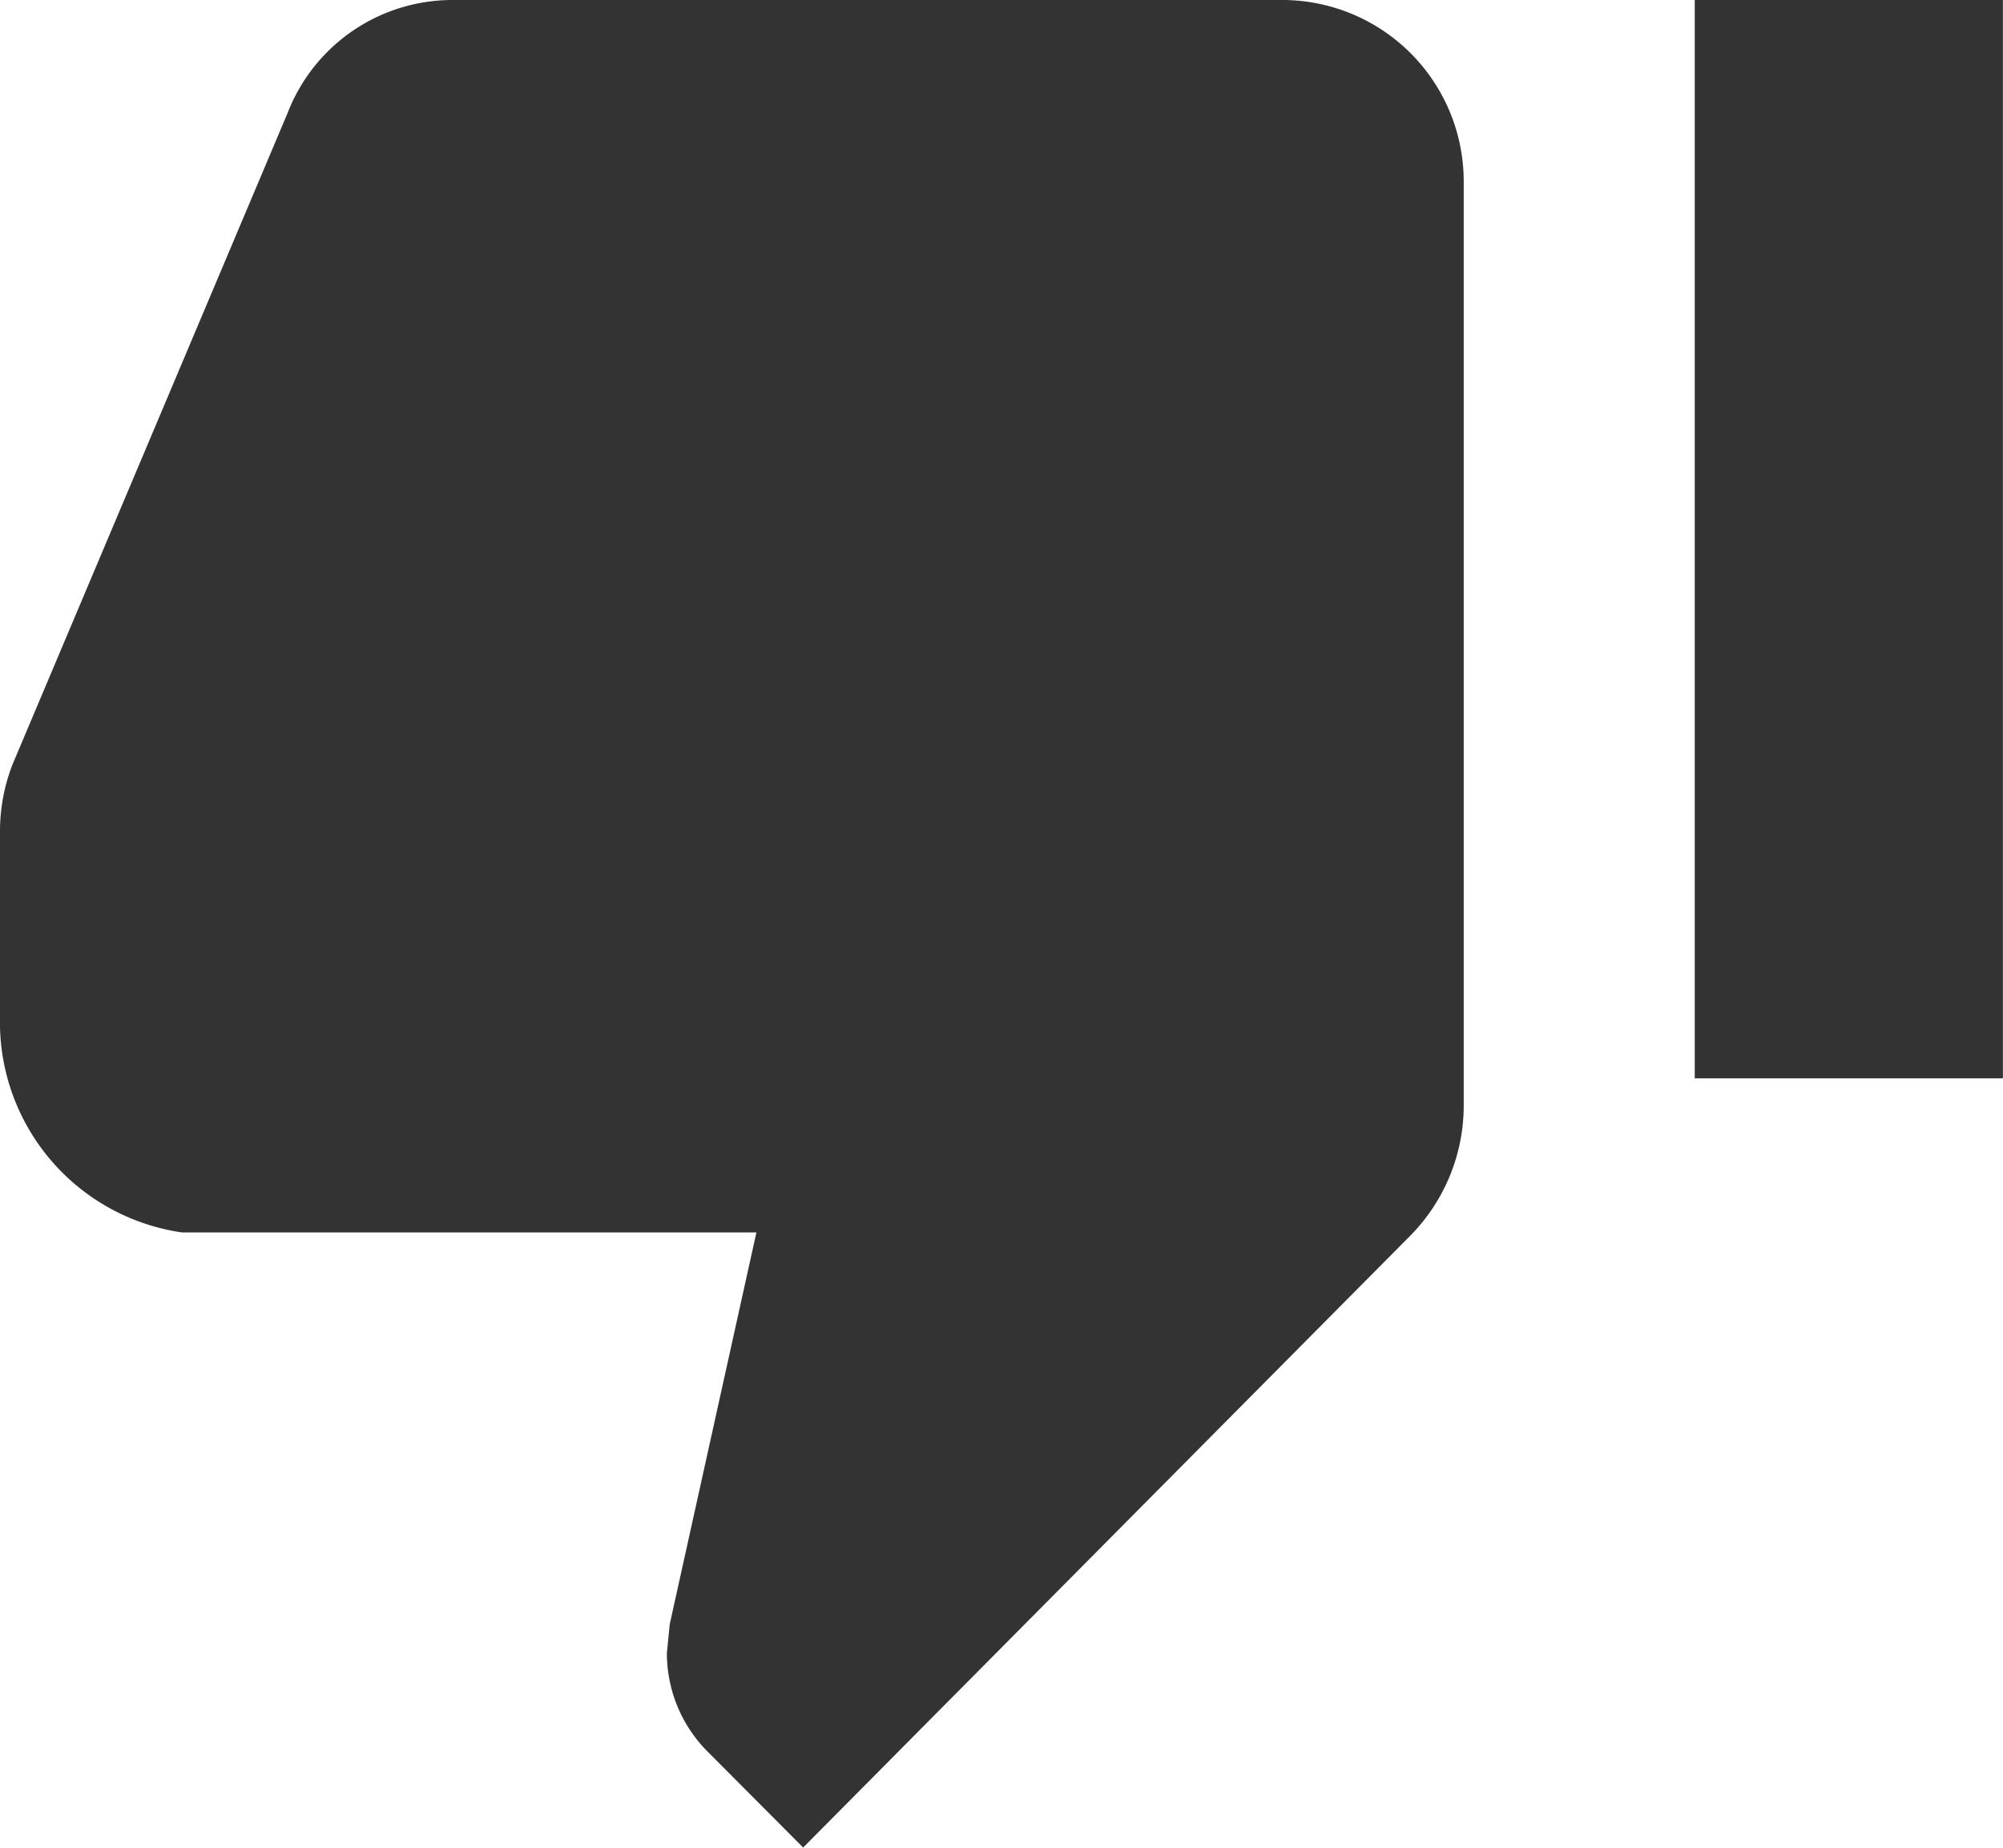 <svg xmlns="http://www.w3.org/2000/svg" width="20.313" height="18.745" viewBox="0 0 20.313 18.745">
  <g id="Icon_ionic-md-thumbs-down" data-name="Icon ionic-md-thumbs-down" transform="translate(-2.344 -3.125)">
    <path id="Path_93" data-name="Path 93" d="M15.332,3.125h-8.4a1.792,1.792,0,0,0-1.67,1.143L2.471,10.879a1.869,1.869,0,0,0-.127.684v1.885a2.154,2.154,0,0,0,1.846,2.178h5.825L9.136,19.6l-.029.293a1.415,1.415,0,0,0,.405.991l.977.981,6.162-6.211a1.88,1.88,0,0,0,.537-1.323V4.961A1.841,1.841,0,0,0,15.332,3.125Z" fill="#333"/>
    <path id="Path_94" data-name="Path 94" d="M19.531,3.125h3.125V14.063H19.531Z" fill="#333"/>
  </g>
</svg>

